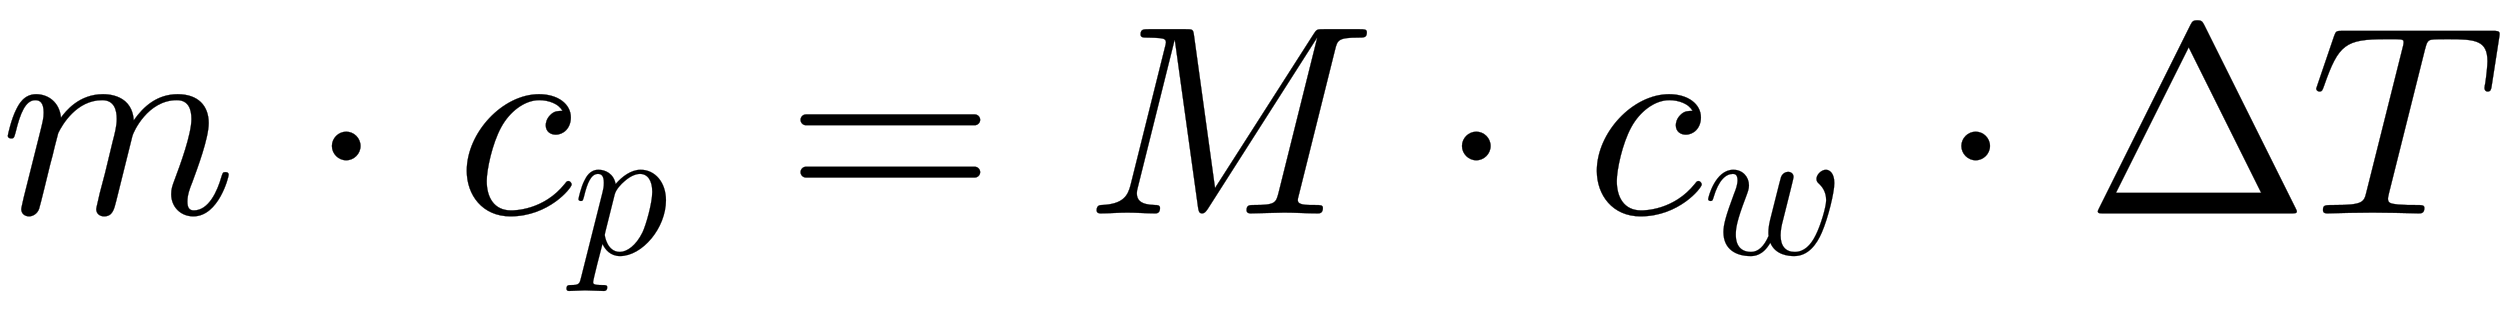<svg xmlns:xlink="http://www.w3.org/1999/xlink" width="21.534ex" height="2.843ex" style="vertical-align: -1.005ex;" viewBox="0 -791.3 9271.5 1223.9" role="img" focusable="false" xmlns="http://www.w3.org/2000/svg" aria-labelledby="MathJax-SVG-1-Title">
<defs aria-hidden="true">
<path stroke-width="1" id="E1-LATINMODERNNORMAL-1D45A" d="M848 143c0 -8 -37 -154 -131 -154c-47 0 -82 35 -82 82c0 20 4 31 13 55c20 53 62 167 62 224c0 36 -11 70 -54 70c-109 0 -162 -120 -165 -133l-60 -241c-8 -32 -14 -57 -45 -57c-15 0 -29 9 -29 27c0 5 9 39 13 59c9 33 10 39 20 76l28 116c8 30 15 58 15 83 c0 33 -9 70 -54 70c-95 0 -148 -91 -163 -122l-13 -50c-5 -23 -11 -45 -17 -67l-22 -90c-6 -25 -18 -72 -19 -74c-7 -20 -25 -28 -37 -28c-15 0 -29 9 -29 27c0 5 6 28 9 43l58 231c13 52 16 63 16 84c0 38 -15 46 -31 46c-36 0 -56 -48 -73 -119c-6 -22 -7 -23 -17 -23 c0 0 -12 0 -12 10c0 3 13 62 31 97c9 18 28 57 74 57c45 0 87 -30 92 -87c17 23 66 87 156 87c25 0 57 -5 82 -26c28 -24 31 -58 32 -71c37 53 88 97 163 97s115 -42 115 -107c0 -57 -42 -168 -61 -220c-9 -22 -18 -46 -18 -71c0 -23 7 -33 24 -33c55 0 87 71 102 124 c5 15 5 18 15 18c3 0 12 0 12 -10Z"></path>
<path stroke-width="1" id="E1-LATINMODERNMAIN-22C5" d="M192 250c0 -29 -24 -53 -53 -53s-53 24 -53 53s24 53 53 53s53 -24 53 -53Z"></path>
<path stroke-width="1" id="E1-LATINMODERNNORMAL-1D450" d="M430 107c0 -12 -84 -118 -227 -118c-104 0 -162 79 -162 169c0 141 133 284 268 284c71 0 118 -37 118 -86c0 -40 -27 -64 -56 -64c-19 0 -37 11 -37 35c0 7 2 24 18 39c14 14 28 14 44 14c-14 27 -52 40 -86 40c-55 0 -110 -43 -141 -100c-34 -62 -54 -159 -54 -200 c0 -60 27 -109 90 -109c12 0 121 0 200 99c6 8 8 10 13 10c6 0 12 -7 12 -13Z"></path>
<path stroke-width="1" id="E1-LATINMODERNNORMAL-1D45D" d="M490 282c0 -147 -125 -293 -241 -293c-51 0 -79 35 -92 64c-7 -25 -49 -188 -49 -200c0 -9 0 -16 50 -16c14 0 24 0 24 -11c0 -20 -13 -20 -18 -20c-32 0 -66 3 -99 3c-28 0 -57 -3 -84 -3c-8 0 -13 4 -13 12c0 19 11 19 23 19c44 0 46 7 54 41l112 445c4 17 7 28 7 51 c0 38 -14 46 -31 46c-36 0 -56 -48 -73 -119c-6 -22 -7 -23 -17 -23c0 0 -12 0 -12 10c0 3 13 63 31 97c9 18 28 57 74 57c37 0 80 -21 90 -75c33 39 81 75 131 75c76 0 133 -66 133 -160zM418 326c0 59 -24 94 -64 94c-17 0 -46 -7 -81 -38c-18 -15 -45 -43 -52 -70 l-49 -196c-3 -12 -3 -16 -3 -16c0 -6 13 -89 79 -89c37 0 85 33 119 103c18 38 51 153 51 212Z"></path>
<path stroke-width="1" id="E1-LATINMODERNMAIN-3D" d="M722 347c0 -11 -9 -20 -20 -20h-626c-11 0 -20 9 -20 20s9 20 20 20h626c11 0 20 -9 20 -20zM722 153c0 -11 -9 -20 -20 -20h-626c-11 0 -20 9 -20 20s9 20 20 20h626c11 0 20 -9 20 -20Z"></path>
<path stroke-width="1" id="E1-LATINMODERNNORMAL-1D440" d="M1044 672c0 -20 -9 -20 -32 -20c-75 0 -77 -10 -86 -46l-133 -533c-5 -18 -5 -20 -5 -24c0 -18 28 -18 65 -18c19 0 28 0 28 -11c0 -20 -13 -20 -19 -20c-41 0 -84 3 -125 3l-124 -3c-3 0 -15 0 -15 12c0 19 11 19 28 19c79 0 81 8 91 47l143 573h-1l-404 -633 c-5 -7 -11 -18 -22 -18c-12 0 -13 11 -15 23l-86 620h-1l-136 -545c-3 -11 -4 -16 -4 -23c0 -23 11 -43 68 -44c7 0 18 0 18 -11c0 -20 -13 -20 -18 -20c-33 0 -69 3 -103 3c-33 0 -68 -3 -100 -3c-8 0 -14 3 -14 12c0 18 13 19 18 19c81 3 98 35 108 75l127 509 c3 12 4 15 4 19c0 11 -6 14 -22 16c-12 1 -30 2 -43 2c-20 0 -29 0 -29 12c0 19 11 19 30 19h137c26 0 28 0 31 -23l78 -566l365 570c12 19 13 19 39 19h132c17 0 27 0 27 -11Z"></path>
<path stroke-width="1" id="E1-LATINMODERNNORMAL-1D464" d="M691 372c0 -48 -32 -182 -66 -260c-26 -60 -70 -123 -145 -123c-30 0 -99 6 -125 70c-40 -70 -87 -70 -104 -70c-75 0 -142 35 -142 126c0 38 12 84 56 202c7 17 18 45 18 70c0 32 -16 33 -25 33c-35 0 -74 -31 -101 -124c-5 -16 -6 -18 -16 -18c0 0 -12 0 -12 10 c0 9 37 154 132 154c49 0 82 -37 82 -82c0 -20 -6 -34 -17 -64c-47 -123 -52 -162 -52 -194c0 -17 0 -91 80 -91c39 0 69 31 92 84c-1 5 -1 7 -1 18c0 18 2 36 9 66c7 26 54 217 57 224c7 20 25 28 37 28c15 0 29 -9 29 -27c0 -6 -10 -43 -15 -65l-42 -168 c-4 -14 -11 -45 -11 -73c0 -57 27 -87 74 -87c49 0 84 35 110 88c26 51 55 149 55 183c0 48 -25 74 -36 85c-9 8 -15 14 -15 27c0 22 25 48 50 48c17 0 44 -15 44 -70Z"></path>
<path stroke-width="1" id="E1-LATINMODERNMAIN-394" d="M785 8c0 -8 -6 -8 -22 -8h-694c-16 0 -22 0 -22 8c0 0 0 3 5 12l338 678c7 13 9 18 26 18s19 -5 26 -18l338 -678c5 -9 5 -12 5 -12zM653 76l-269 540l-270 -540h539Z"></path>
<path stroke-width="1" id="E1-LATINMODERNNORMAL-1D447" d="M704 666c0 -3 -1 -13 -2 -17l-27 -174c-2 -15 -4 -23 -15 -23c-9 0 -12 7 -12 13c0 3 2 15 3 19c4 26 8 65 8 80c0 78 -45 82 -146 82c-21 0 -54 0 -63 -2c-12 -3 -16 -9 -23 -37l-133 -531c-4 -15 -4 -21 -4 -21c0 -16 8 -19 37 -22c26 -2 39 -2 64 -2c26 0 34 0 34 -11 c0 -20 -12 -20 -22 -20c-28 0 -58 2 -87 2l-83 1l-85 -1c-27 0 -55 -2 -82 -2c-6 0 -17 0 -17 12c0 19 6 19 42 19c107 0 110 11 119 48l134 534c1 3 4 15 4 21c0 8 0 12 -28 12h-39c-148 0 -174 -18 -228 -173c-6 -16 -7 -21 -17 -21c-7 0 -12 5 -12 11c0 0 5 16 6 18 l60 176c7 19 8 20 32 20h555c17 0 27 0 27 -11Z"></path>
</defs>
<g stroke="currentColor" fill="currentColor" stroke-width="0" transform="matrix(1 0 0 -1 0 0)" aria-hidden="true">
 <use xlink:href="#E1-LATINMODERNNORMAL-1D45A" x="0" y="0"></use>
 <use xlink:href="#E1-LATINMODERNMAIN-22C5" x="1145" y="0"></use>
<g transform="translate(1690,0)">
 <use xlink:href="#E1-LATINMODERNNORMAL-1D450" x="0" y="0"></use>
 <use transform="scale(0.707)" xlink:href="#E1-LATINMODERNNORMAL-1D45D" x="613" y="-213"></use>
</g>
 <use xlink:href="#E1-LATINMODERNMAIN-3D" x="2913" y="0"></use>
 <use xlink:href="#E1-LATINMODERNNORMAL-1D440" x="4025" y="0"></use>
 <use xlink:href="#E1-LATINMODERNMAIN-22C5" x="5336" y="0"></use>
<g transform="translate(5881,0)">
 <use xlink:href="#E1-LATINMODERNNORMAL-1D450" x="0" y="0"></use>
 <use transform="scale(0.707)" xlink:href="#E1-LATINMODERNNORMAL-1D464" x="613" y="-213"></use>
</g>
 <use xlink:href="#E1-LATINMODERNMAIN-22C5" x="7188" y="0"></use>
 <use xlink:href="#E1-LATINMODERNMAIN-394" x="7733" y="0"></use>
 <use xlink:href="#E1-LATINMODERNNORMAL-1D447" x="8566" y="0"></use>
</g>
</svg>